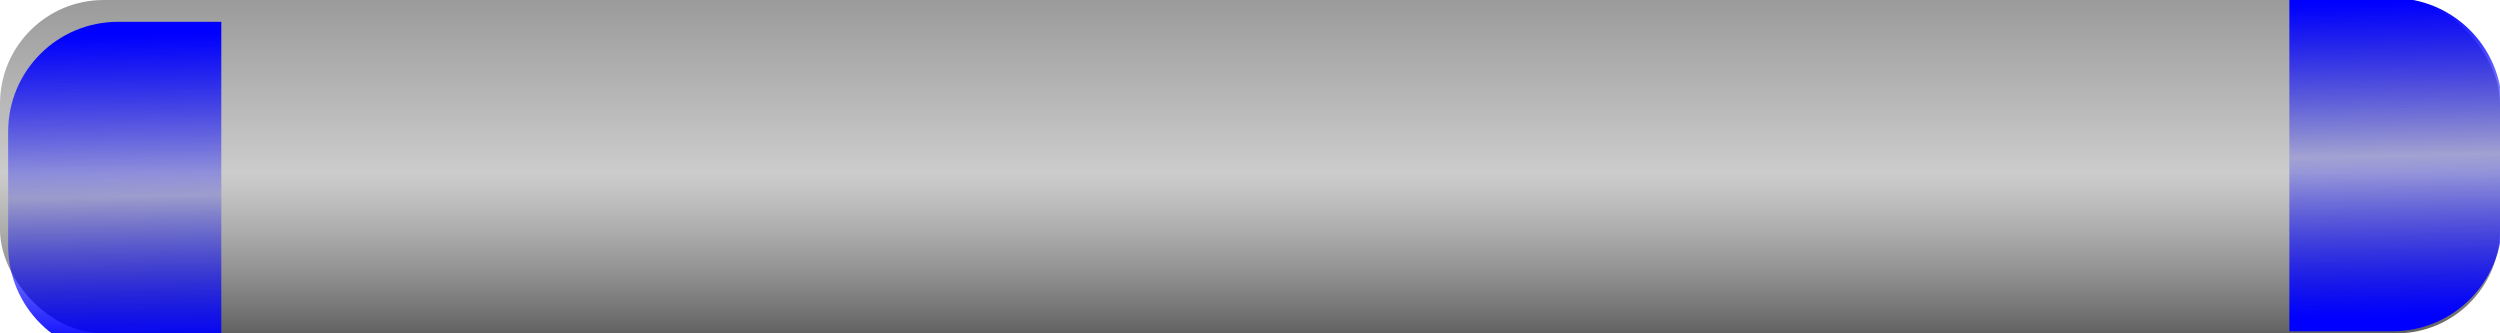 <?xml version="1.0" encoding="UTF-8" standalone="no"?>
<svg
   xmlns:dc="http://purl.org/dc/elements/1.1/"
   xmlns:cc="http://creativecommons.org/ns#"
   xmlns:rdf="http://www.w3.org/1999/02/22-rdf-syntax-ns#"
   xmlns:svg="http://www.w3.org/2000/svg"
   xmlns="http://www.w3.org/2000/svg"
   xmlns:xlink="http://www.w3.org/1999/xlink"
   id="svg8"
   version="1.1"
   viewBox="0 0 19.844 2.646"
   height="10.001"
   width="75.001">
  <defs
     id="defs2">
    <linearGradient
       id="linearGradient1105">
      <stop
         id="stop1101"
         offset="0"
         style="stop-color:#0000ff;stop-opacity:1" />
      <stop
         style="stop-color:#0000ff;stop-opacity:0.188"
         offset="0.512"
         id="stop1109" />
      <stop
         id="stop1103"
         offset="1"
         style="stop-color:#0000ff;stop-opacity:1" />
    </linearGradient>
    <linearGradient
       id="linearGradient823">
      <stop
         id="stop819"
         offset="0"
         style="stop-color:#999999;stop-opacity:1;" />
      <stop
         style="stop-color:#999999;stop-opacity:0.498;"
         offset="0.5"
         id="stop829" />
      <stop
         id="stop821"
         offset="1"
         style="stop-color:#515151;stop-opacity:1" />
    </linearGradient>
    <linearGradient
       gradientUnits="userSpaceOnUse"
       y2="112.306"
       x2="49.691"
       y1="109.462"
       x1="49.691"
       id="linearGradient825"
       xlink:href="#linearGradient823" />
    <linearGradient
       gradientTransform="matrix(3.865,0,0,4.006,-3.505,-24.794)"
       gradientUnits="userSpaceOnUse"
       y2="111.956"
       x2="42.302"
       y1="109.599"
       x1="42.257"
       id="linearGradient1107"
       xlink:href="#linearGradient1105" />
    <linearGradient
       gradientTransform="matrix(-1.023,0,0,-1.06,102.572,228.211)"
       gradientUnits="userSpaceOnUse"
       y2="111.956"
       x2="42.302"
       y1="109.599"
       x1="42.257"
       id="linearGradient1107-3"
       xlink:href="#linearGradient1105" />
  </defs>
  <g
     transform="translate(-40.892,-109.51)"
     id="layer1">
    <rect
       ry="0.823"
       y="109.51"
       x="40.892"
       height="2.646"
       width="19.844"
       id="rect817"
       style="opacity:1;fill:url(#linearGradient825);fill-opacity:1;stroke:none;stroke-width:0.265" />
    <path
       id="rect835"
       transform="scale(0.265)"
       d="m 157.852,413.898 c -1.827,0 -3.299,1.47 -3.299,3.297 v 3.404 c 0,1.827 1.472,3.299 3.299,3.299 h 3.086 v -10 z"
       style="opacity:1;fill:url(#linearGradient1107);fill-opacity:1;stroke:none;stroke-width:1.041" />
    <path
       id="rect835-3"
       d="m 59.88,112.14 c 0.483,0 0.873,-0.389 0.873,-0.872 v -0.901 c 0,-0.483 -0.389,-0.873 -0.873,-0.873 h -0.816 v 2.646 z"
       style="opacity:1;fill:url(#linearGradient1107-3);fill-opacity:1;stroke:none;stroke-width:0.275" />
  </g>
</svg>
